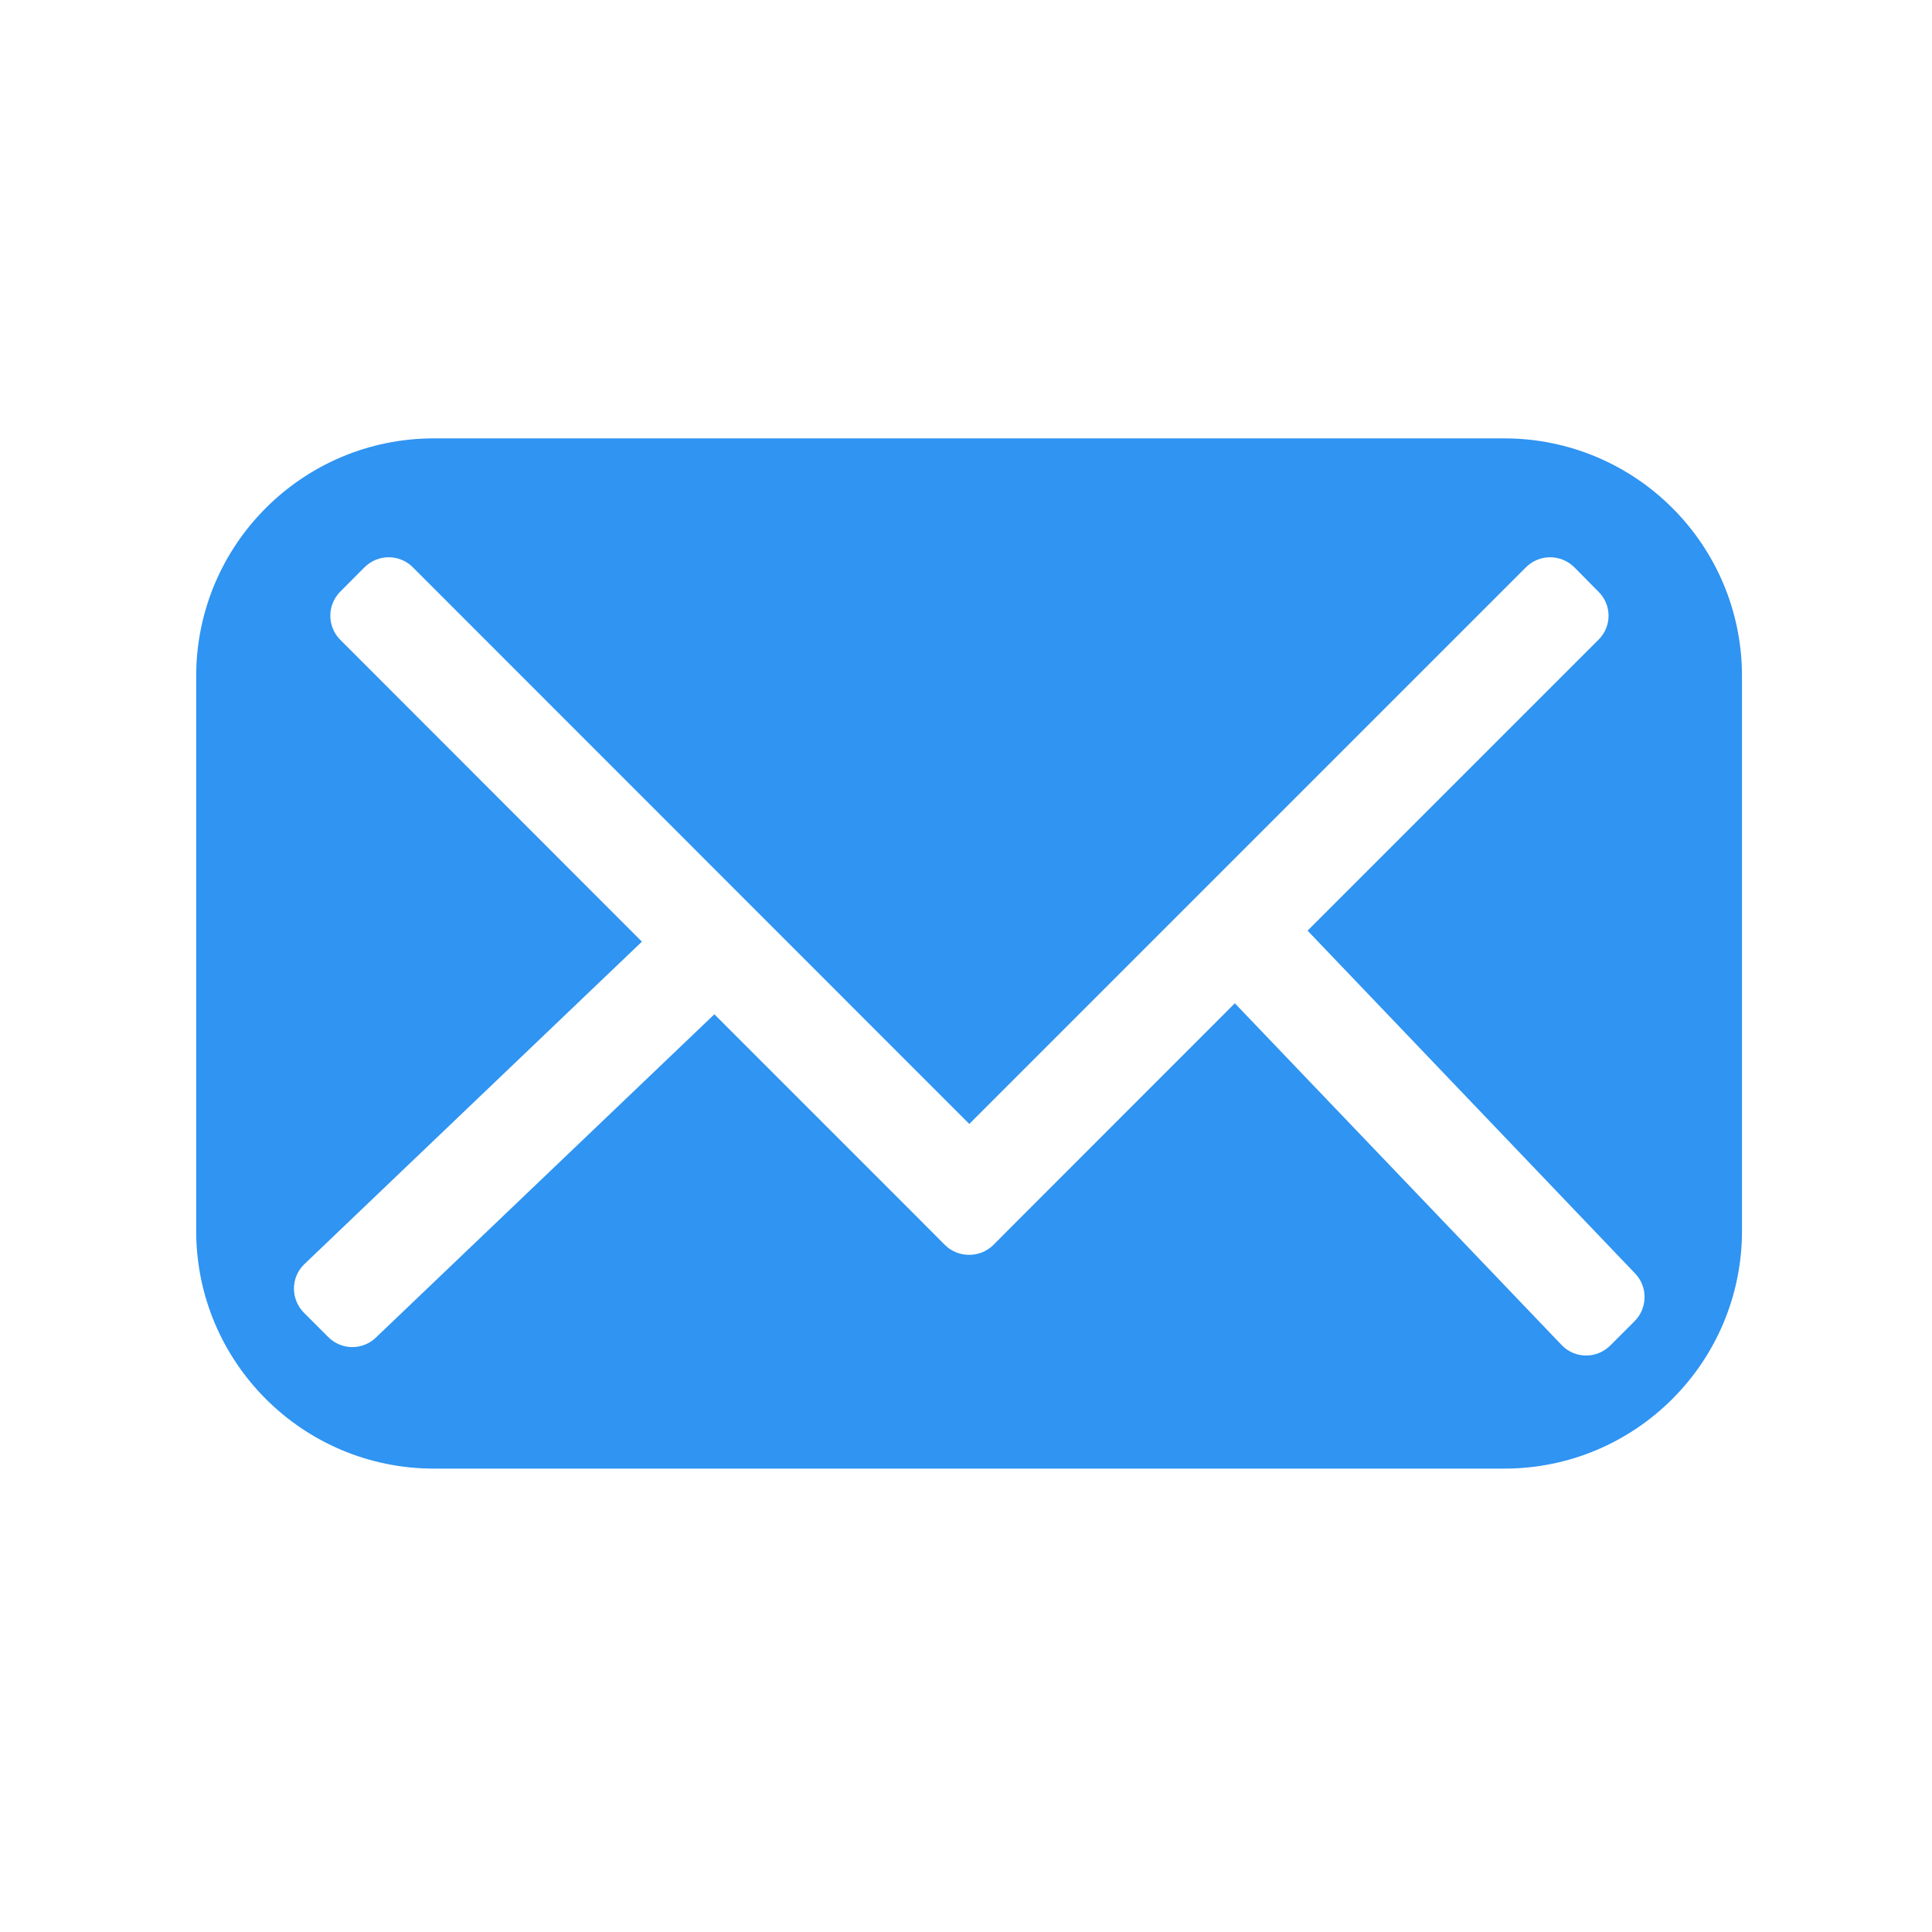 <svg xmlns="http://www.w3.org/2000/svg" width="20" height="20" viewBox="0 0 20 20" enable-background="new 0 0 20 20"><path fill="#2f94f2" d="m15.562 4.538h-11.07c-1.359 0-2.461 1.102-2.461 2.461v5.743c0 1.359 1.102 2.461 2.461 2.461h11.08c1.359 0 2.461-1.102 2.461-2.461v-5.743c0-1.359-1.101-2.461-2.463-2.461m1.35 9.14l-.25.25c-.139.139-.363.139-.5 0l-3.387-3.542-2.249 2.25-.251.252c-.069.068-.159.102-.251.102-.09 0-.181-.033-.25-.102l-.251-.252-2.136-2.136-3.497 3.34c-.139.14-.363.14-.501 0l-.25-.25c-.139-.14-.139-.363.001-.501l3.497-3.341-3.122-3.124c-.138-.139-.138-.362 0-.5l.25-.251c.139-.139.363-.139.501 0l5.76 5.762 5.762-5.762c.139-.139.361-.139.502 0l.248.251c.141.138.141.362 0 .5l-3.01 3.01 3.385 3.543c.138.137.138.363-.001.501"/></svg>